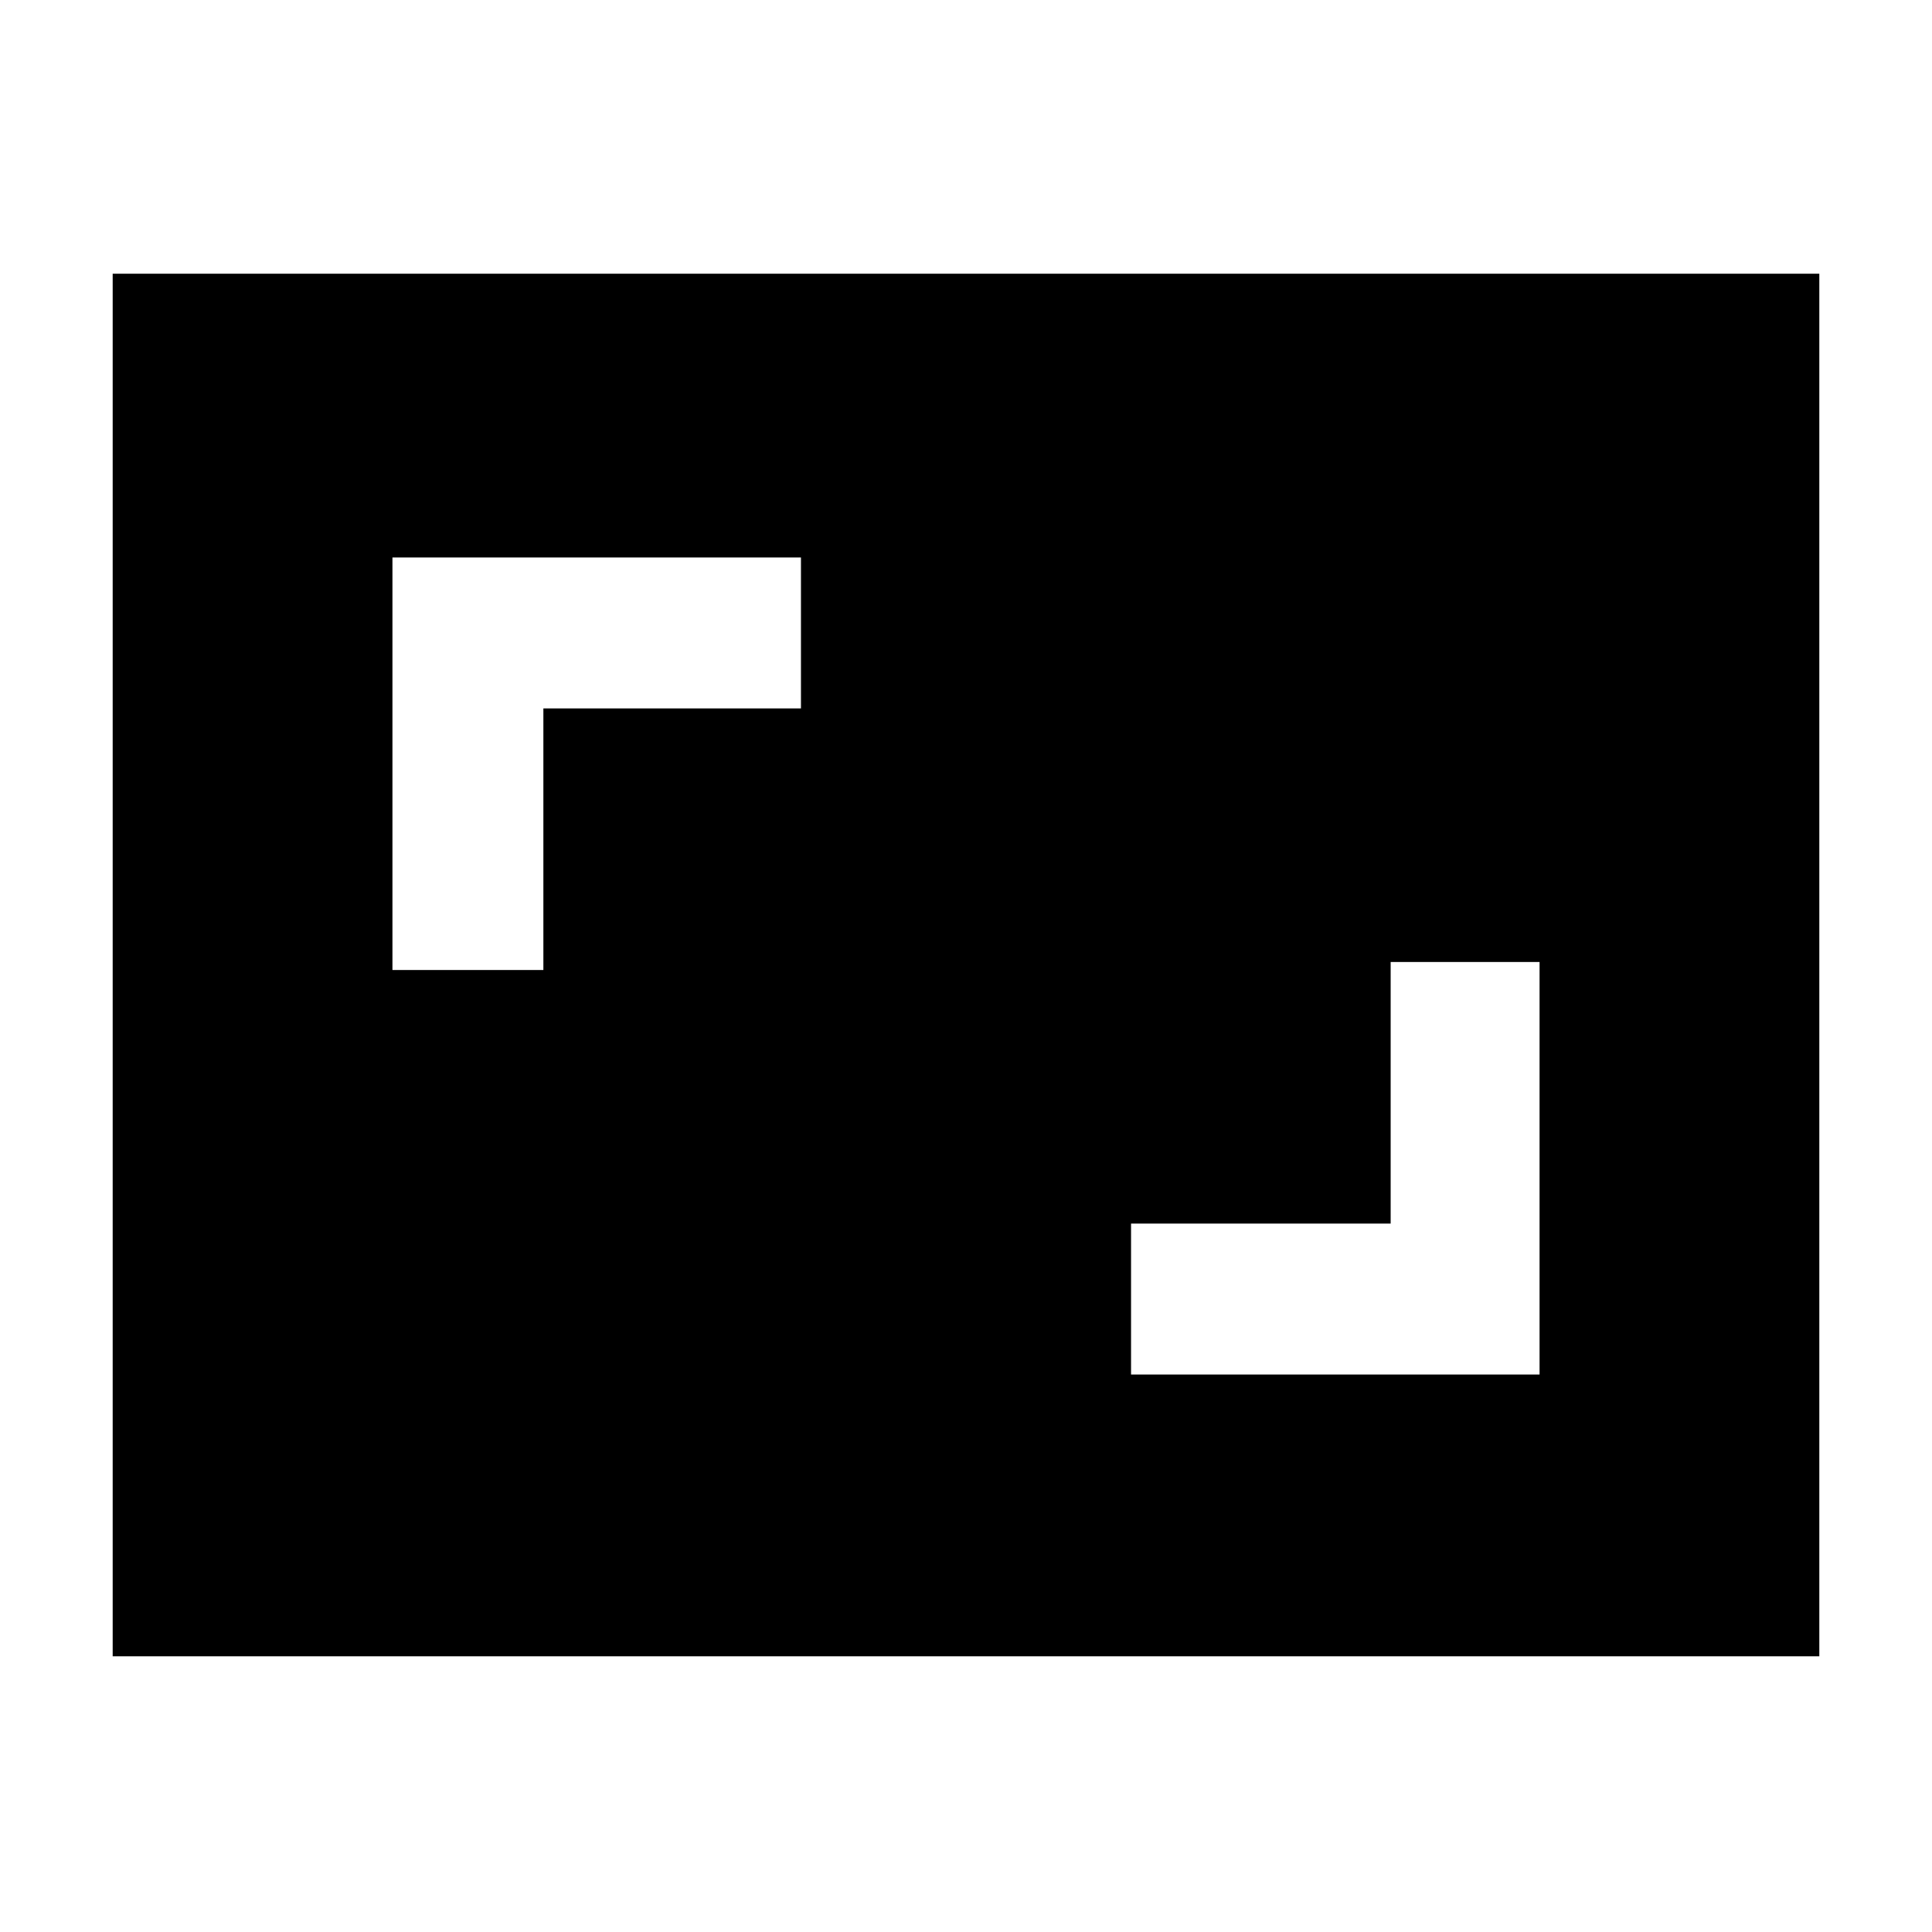 <svg xmlns="http://www.w3.org/2000/svg" height="40" width="40"><path d="M8.125 20.083H11.25V14.667H16.583V11.542H8.125ZM23.417 28.458H31.875V19.917H28.792V25.333H23.417ZM37.667 34.292H2.333V5.667H37.667Z"/></svg>